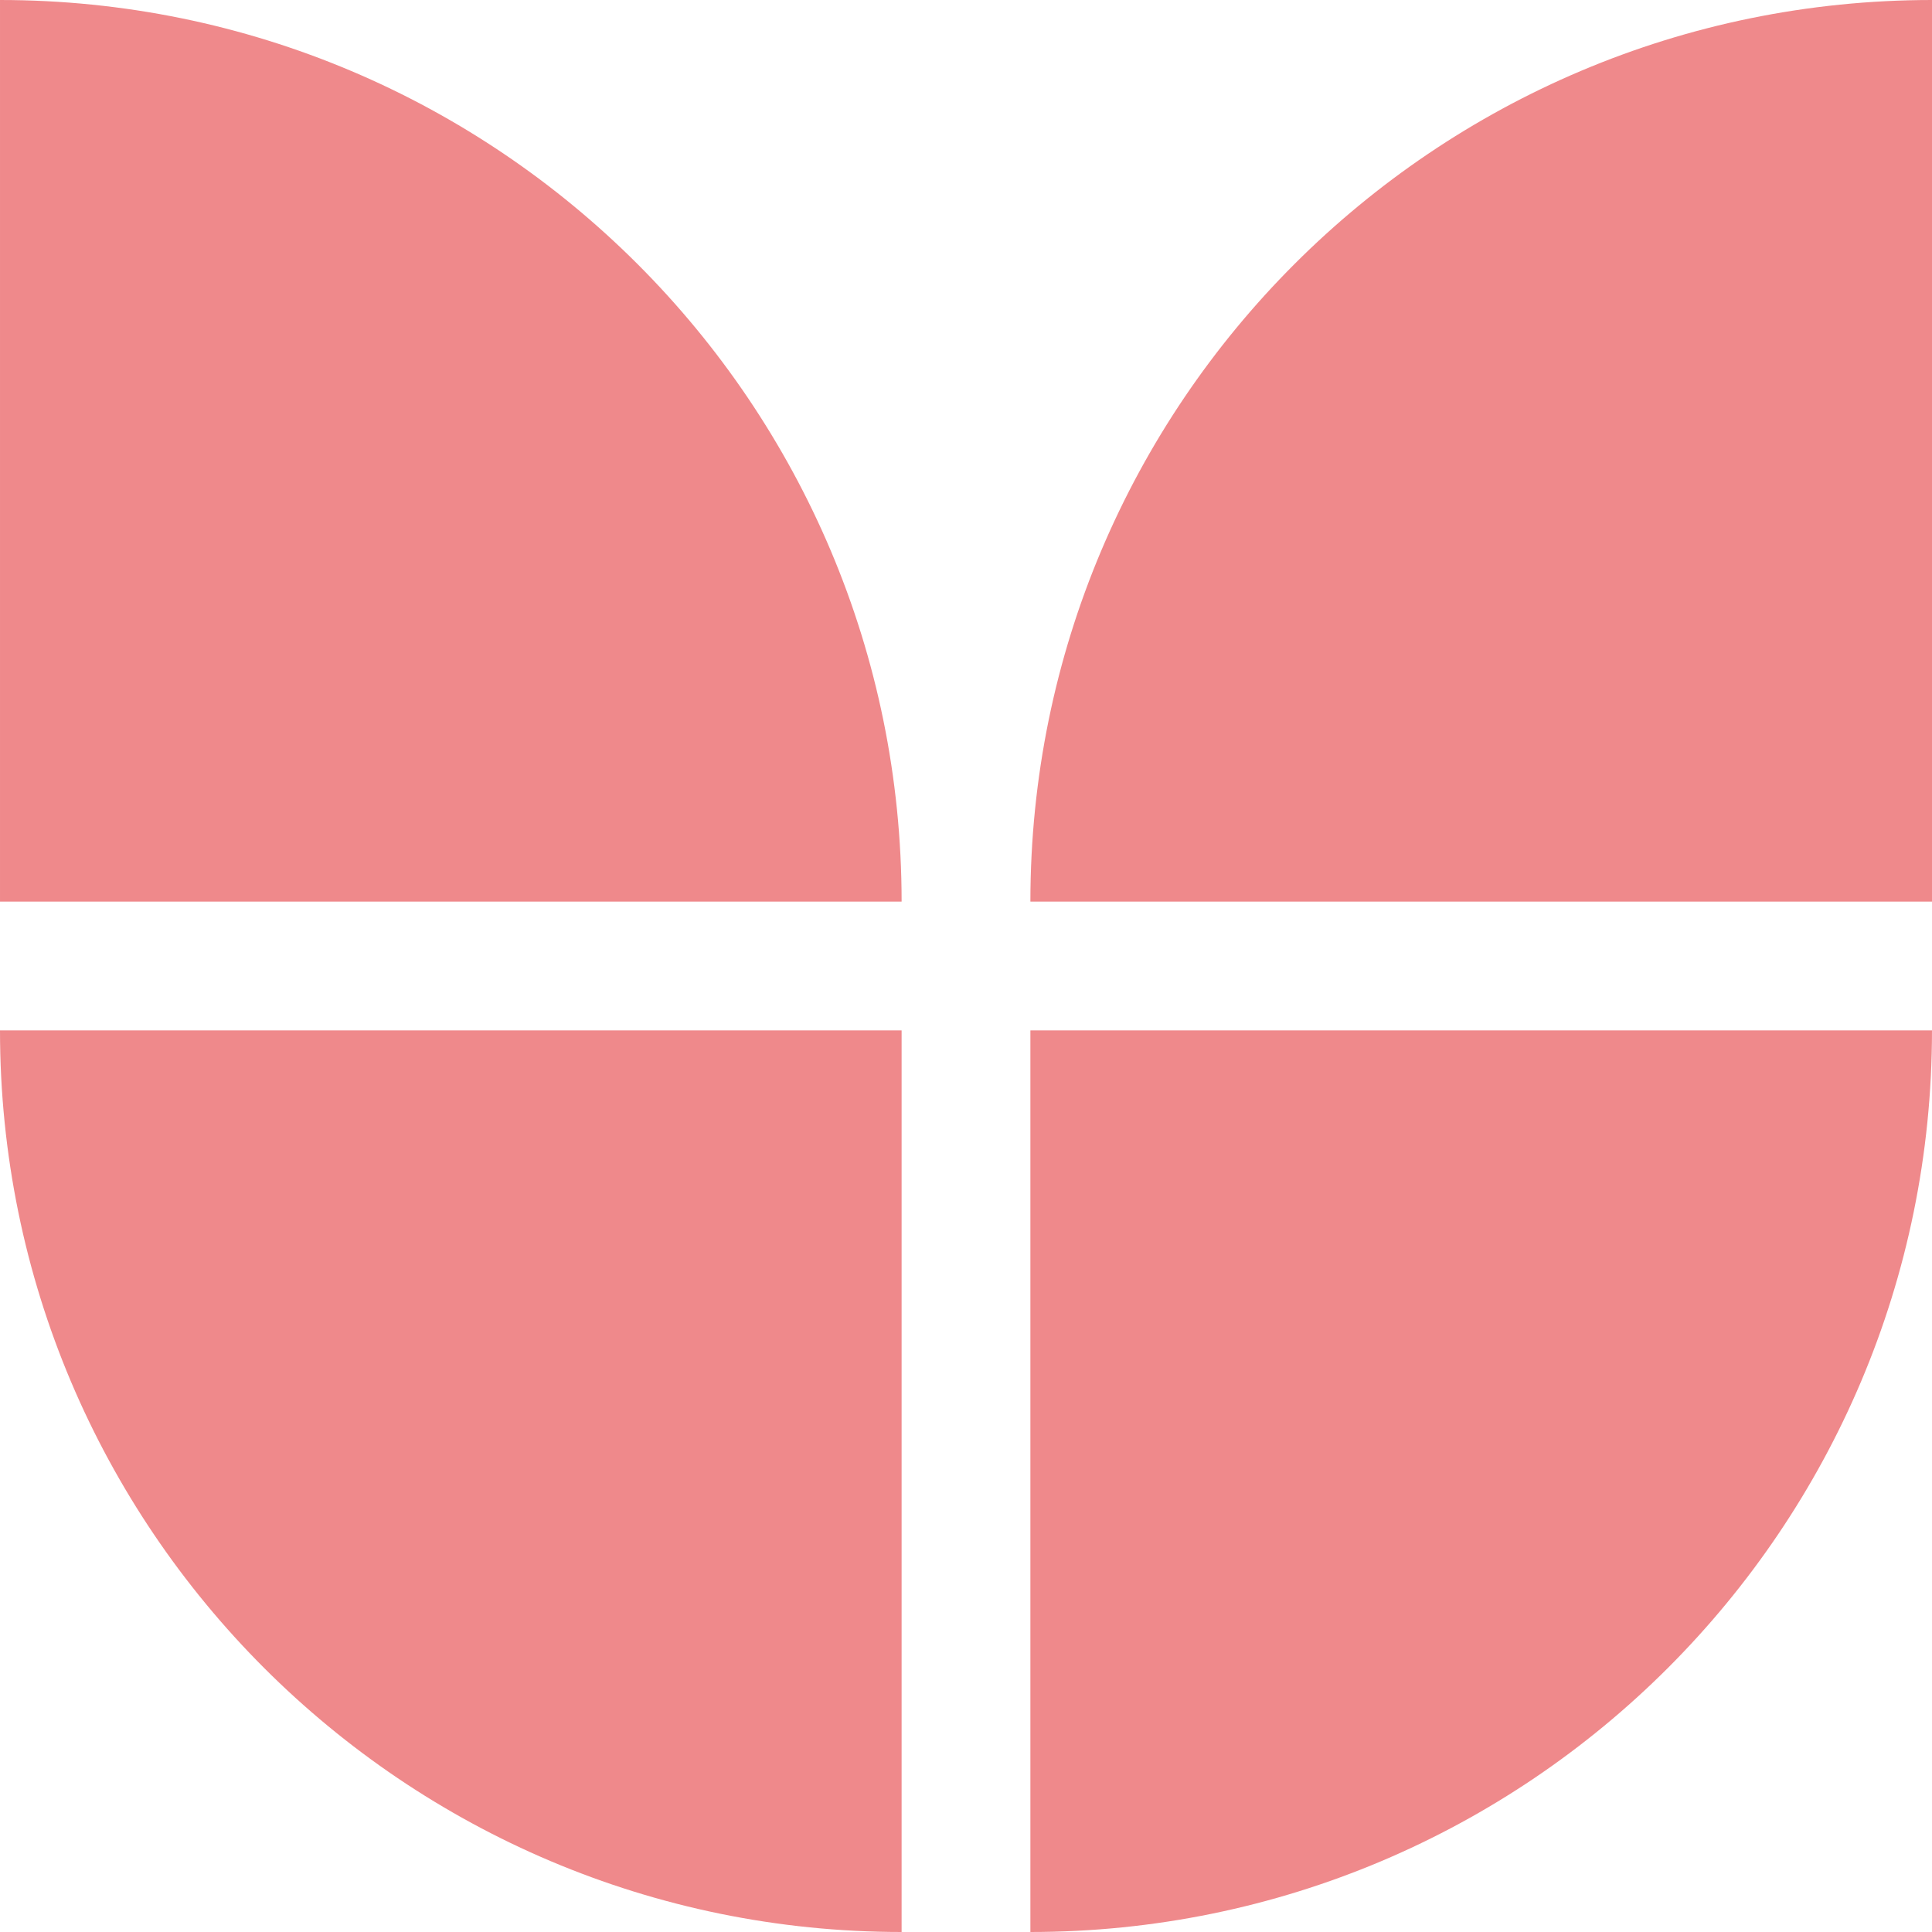 <?xml version="1.0" encoding="UTF-8" standalone="no"?>
<svg
   width="80.453"
   height="80.453"
   viewBox="0 0 80.453 80.453"
   fill="none"
   version="1.1"
   id="svg15"
   xmlns="http://www.w3.org/2000/svg"
   xmlns:svg="http://www.w3.org/2000/svg">
  <defs
     id="defs15" />
  <path
     d="m 42.908,42.908 c 20.735,0 37.545,0 37.545,0 0,20.735 -16.809,37.545 -37.545,37.545 0,0 0,-21.454 0,-37.545 z"
     fill="#ef898b"
     id="path12" />
  <path
     d="m 80.453,37.545 c -20.735,0 -37.545,0 -37.545,0 C 42.908,16.809 59.717,0 80.453,0 c 0,0 0,21.454 0,37.545 z"
     fill="#ef898b"
     id="path13" />
  <path
     d="m 37.545,42.908 c 0,20.735 0,37.545 0,37.545 -20.735,0 -37.545,-16.809 -37.545,-37.545 0,0 21.454,0 37.545,0 z"
     fill="#ef898b"
     id="path14" />
  <path
     d="M 2.25e-4,37.545 C 2.24e-4,16.809 2.24e-4,0 2.24e-4,0 c 20.735,0 37.545,16.809 37.545,37.545 0,0 -21.454,0 -37.545,0 z"
     fill="#ef898b"
     id="path15" />
</svg>
